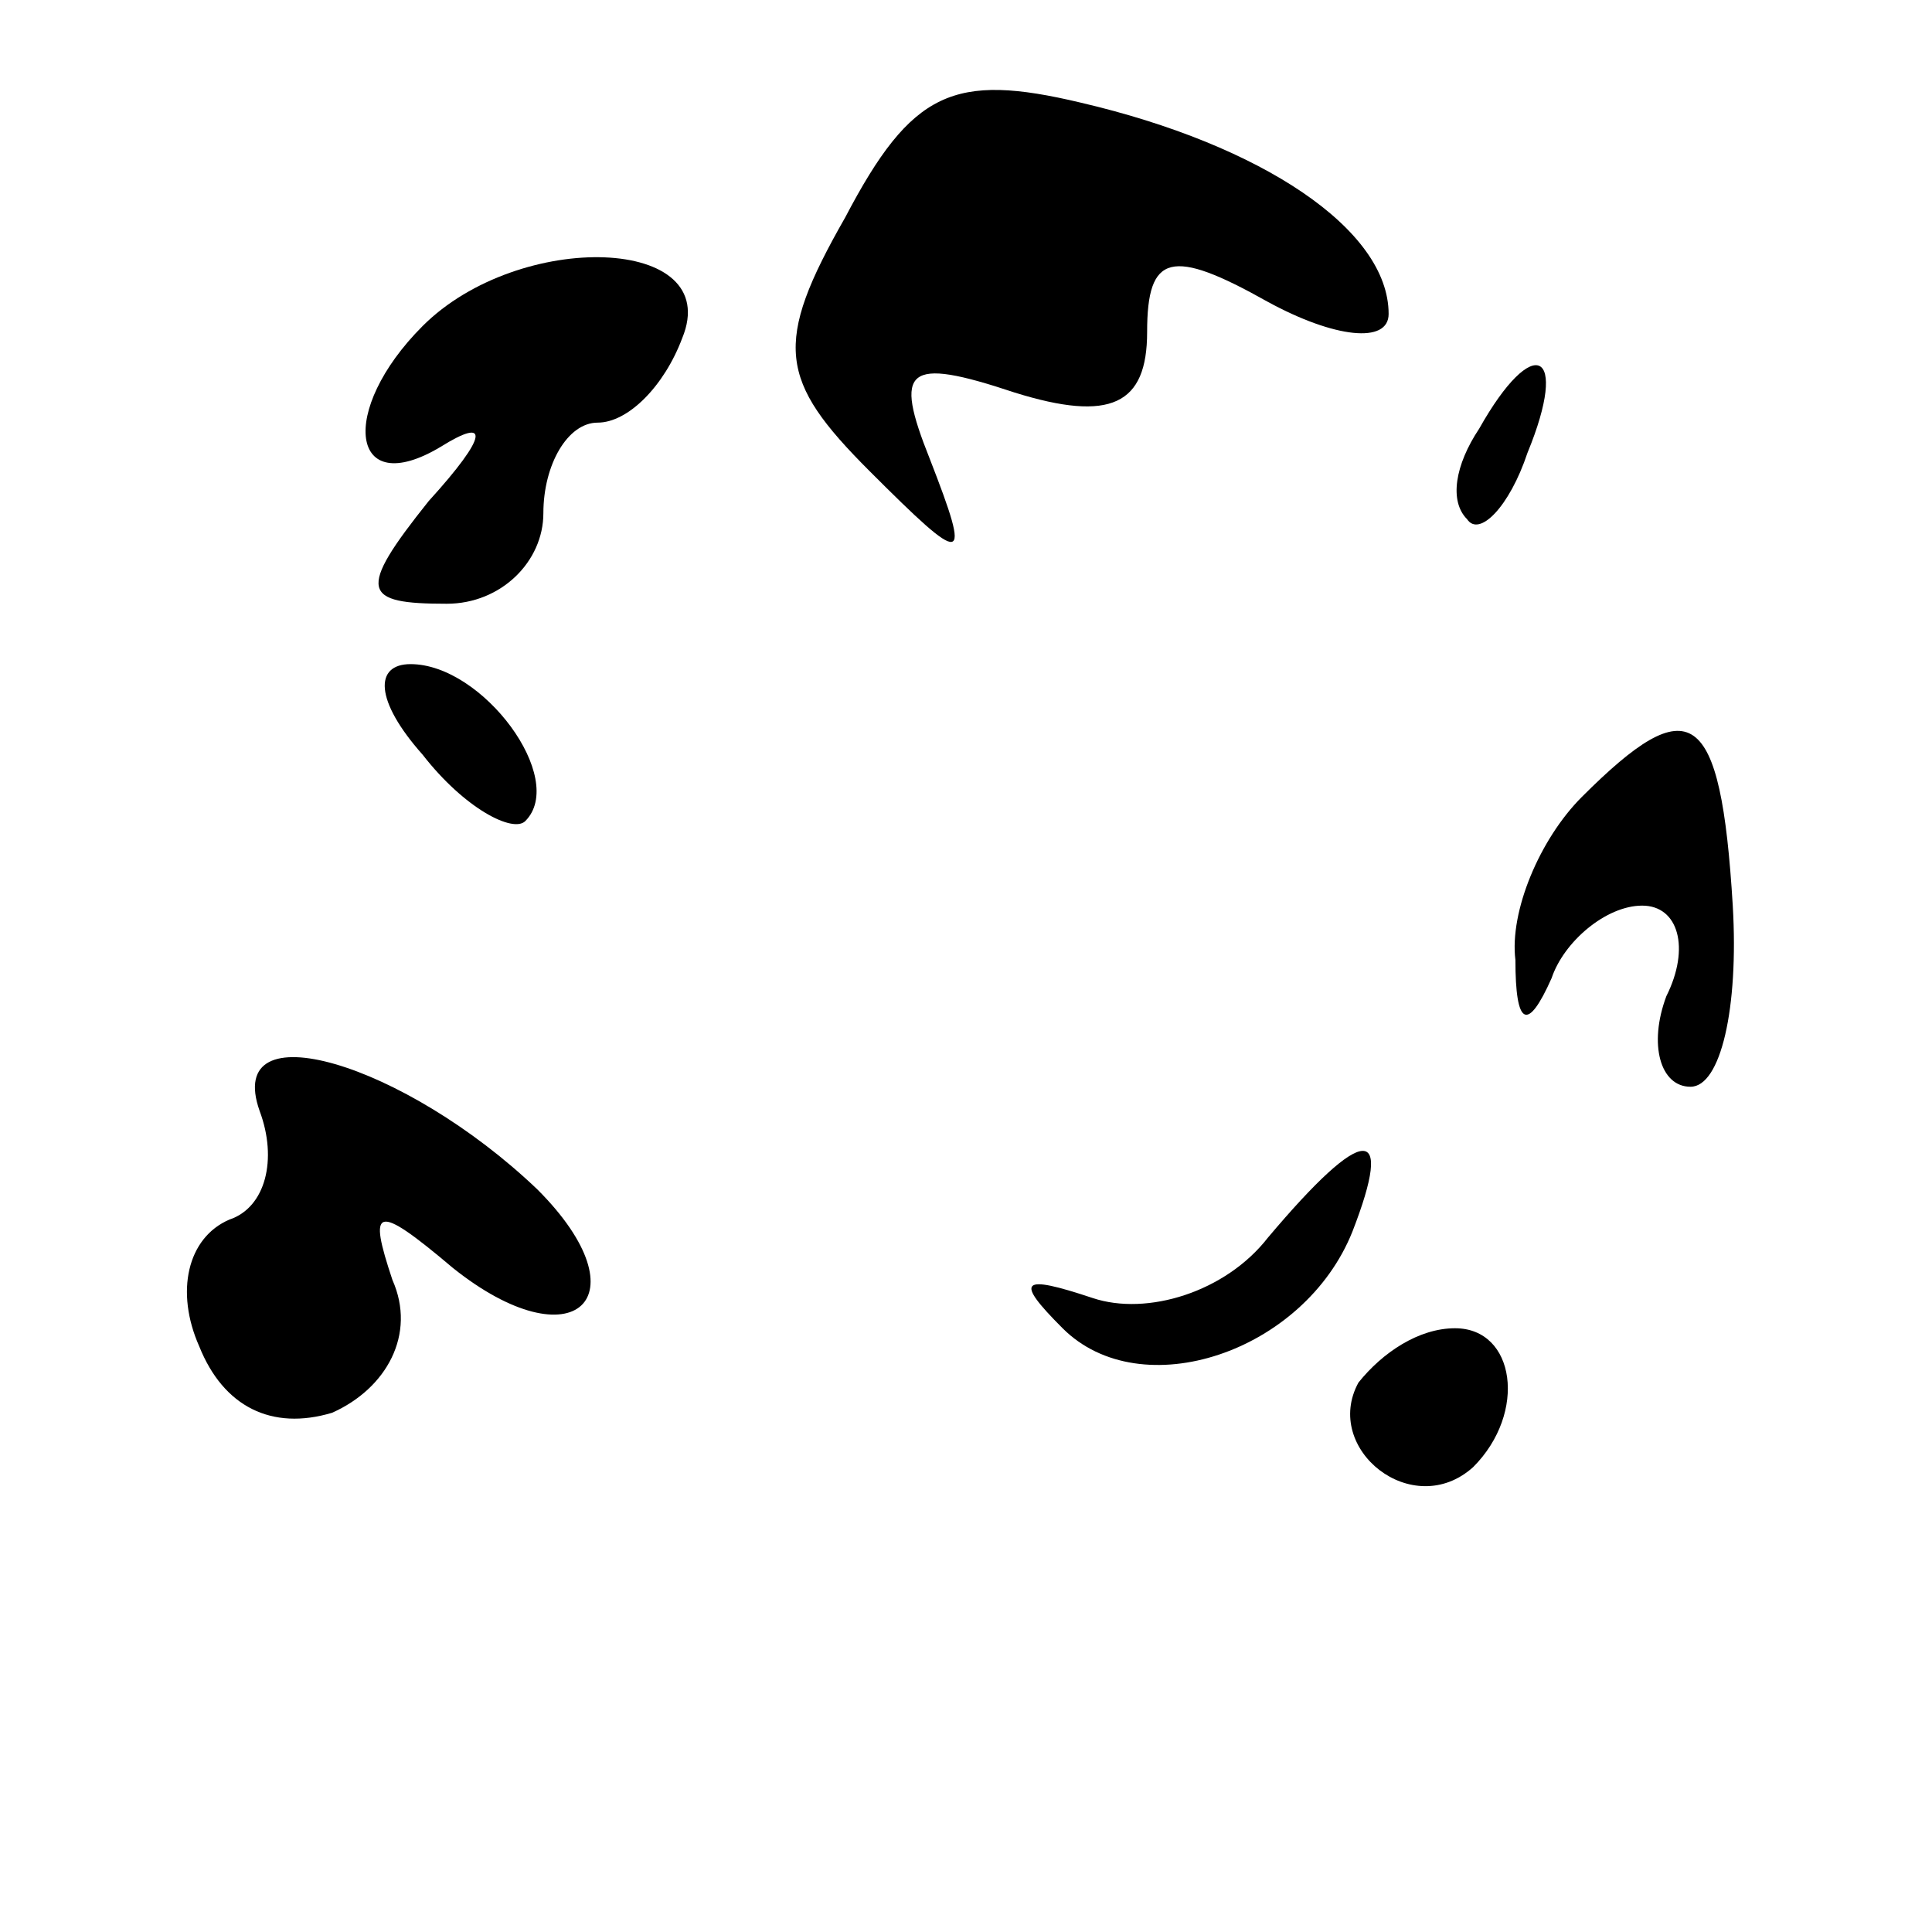 <?xml version="1.0" standalone="no"?>
<!DOCTYPE svg PUBLIC "-//W3C//DTD SVG 20010904//EN"
 "http://www.w3.org/TR/2001/REC-SVG-20010904/DTD/svg10.dtd">
<svg version="1.0" xmlns="http://www.w3.org/2000/svg"
 width="32pt" height="32pt" viewBox="0 0 32 32"
 preserveAspectRatio="xMidYMid meet">
<g transform="translate(0,32) scale(0.1,-0.1)"
fill="#000000" stroke="none">
<path fill="#000000" stroke="none" d="M140 284 c-12 -21 -11 -27 4 -42 16
-16 17 -16 10 2 -6 15 -4 17 14 11 16 -5 22 -2 22 10 0 13 4 14 20 5 11 -6 20
-7 20 -2 0 14 -21 28 -51 35 -21 5 -28 2 -39 -19z"/>
<path fill="#000000" stroke="none" d="M70 266 c-14 -14 -12 -29 3 -20 8 5 8
2 -2 -9 -12 -15 -11 -17 3 -17 9 0 16 7 16 15 0 8 4 15 9 15 5 0 11 6 14 14 7
17 -27 18 -43 2z"/>
<path fill="#000000" stroke="none" d="M245 249 c-4 -6 -5 -12 -2 -15 2 -3 7
2 10 11 7 17 1 20 -8 4z"/>
<path fill="#000000" stroke="none" d="M70 195 c7 -9 15 -13 17 -11 7 7 -7 26
-19 26 -6 0 -6 -6 2 -15z"/>
<path fill="#000000" stroke="none" d="M262 188 c-7 -7 -12 -19 -11 -27 0 -11
2 -12 6 -3 2 6 9 12 15 12 6 0 8 -7 4 -15 -3 -8 -1 -15 4 -15 5 0 8 13 7 30
-2 33 -7 36 -25 18z"/>
<path fill="#000000" stroke="none" d="M43 136 c3 -8 1 -16 -5 -18 -7 -3 -9
-12 -5 -21 4 -10 12 -14 22 -11 9 4 14 13 10 22 -4 12 -3 13 10 2 20 -16 32
-5 14 13 -22 21 -52 30 -46 13z"/>
<path fill="#000000" stroke="none" d="M210 115 c-7 -9 -20 -13 -29 -10 -12 4
-13 3 -5 -5 13 -13 40 -4 48 16 7 18 2 18 -14 -1z"/>
<path fill="#000000" stroke="none" d="M225 91 c-6 -11 9 -23 19 -14 9 9 7 23
-3 23 -6 0 -12 -4 -16 -9z"/>
</g>
</svg>

